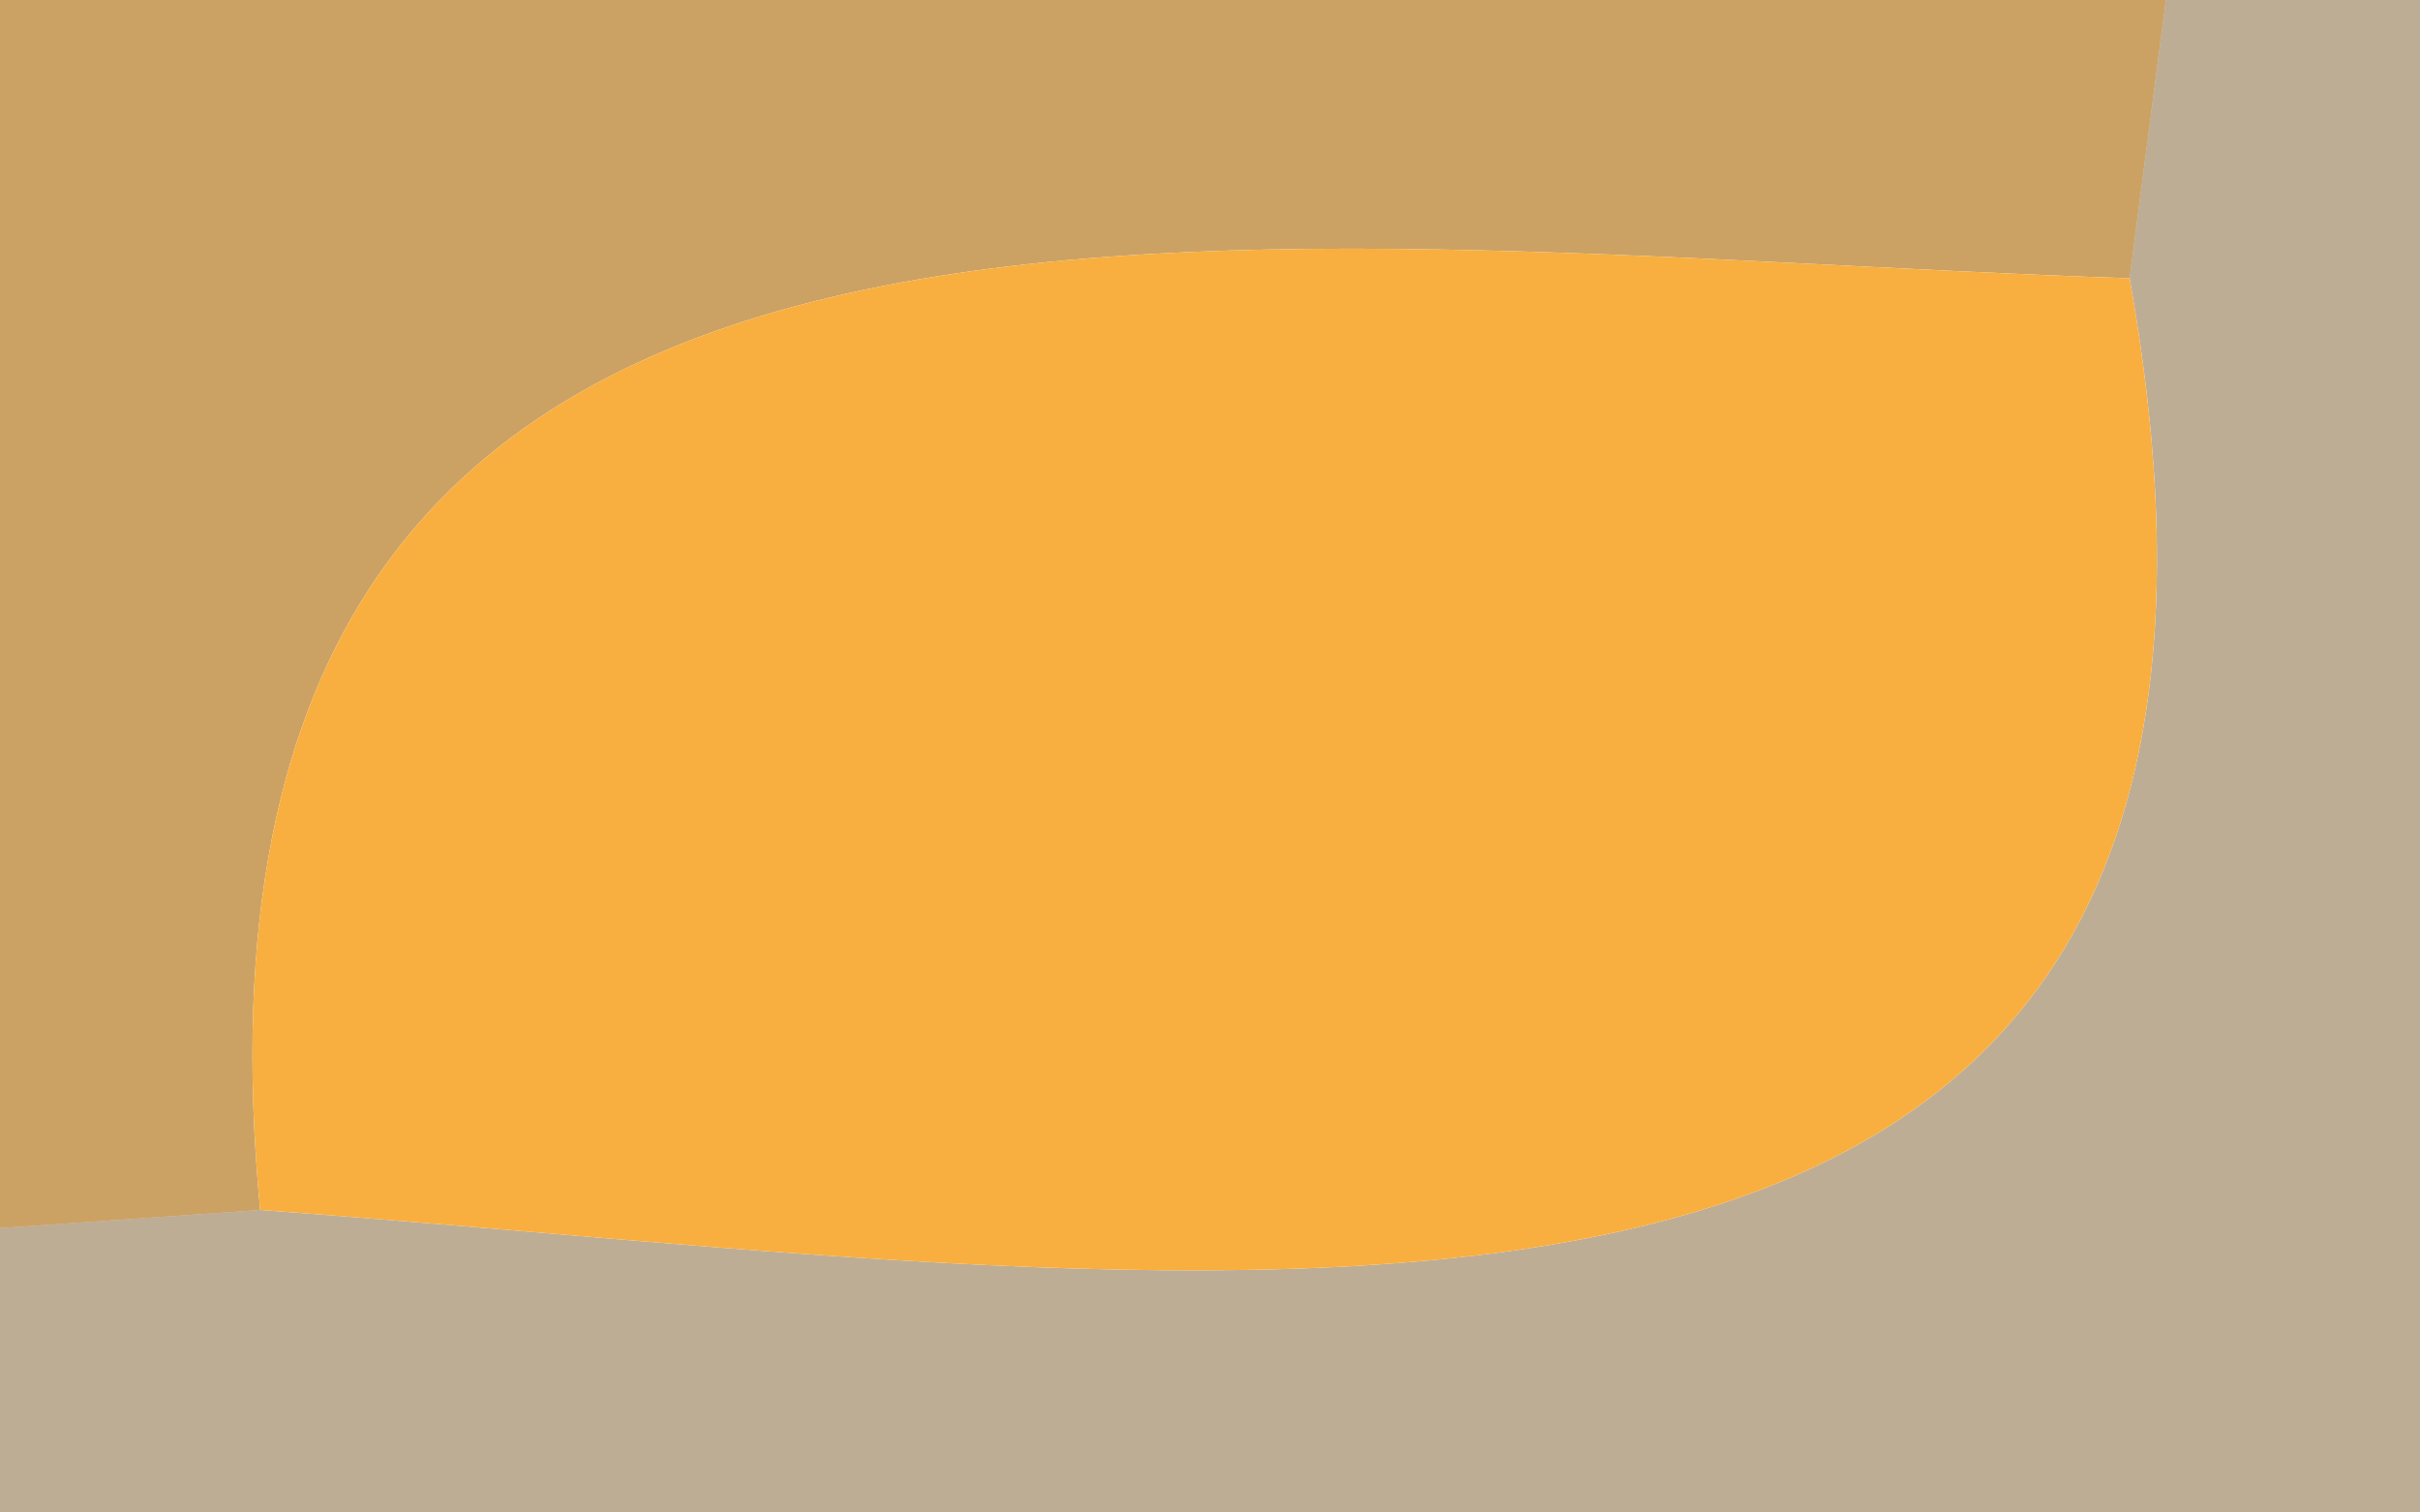 <?xml version="1.0" encoding="UTF-8" ?>
<!DOCTYPE svg PUBLIC "-//W3C//DTD SVG 1.1//EN" "http://www.w3.org/Graphics/SVG/1.1/DTD/svg11.dtd">
<svg width="8px" height="5px" viewBox="0 0 8 5" version="1.1" xmlns="http://www.w3.org/2000/svg">
<g id="#ba8330c0">
<path fill="#ba8330" opacity="0.75" d=" M 0.00 0.00 L 7.16 0.00 L 7.04 0.92 C 4.03 0.82 0.50 0.20 0.86 4.00 L 0.00 4.06 L 0.00 0.00 Z" />
</g>
<g id="#73511e77">
<path fill="#73511e" opacity="0.47" d=" M 7.16 0.00 L 8.00 0.00 L 8.00 5.00 L 0.00 5.00 L 0.00 4.06 L 0.86 4.00 C 4.04 4.23 7.76 4.95 7.04 0.92 L 7.16 0.00 Z" />
</g>
<g id="#f8af40ff">
<path fill="#f8af40" opacity="1.00" d=" M 0.86 4.00 C 0.50 0.20 4.03 0.82 7.04 0.92 C 7.76 4.95 4.04 4.23 0.86 4.00 Z" />
</g>
</svg>
